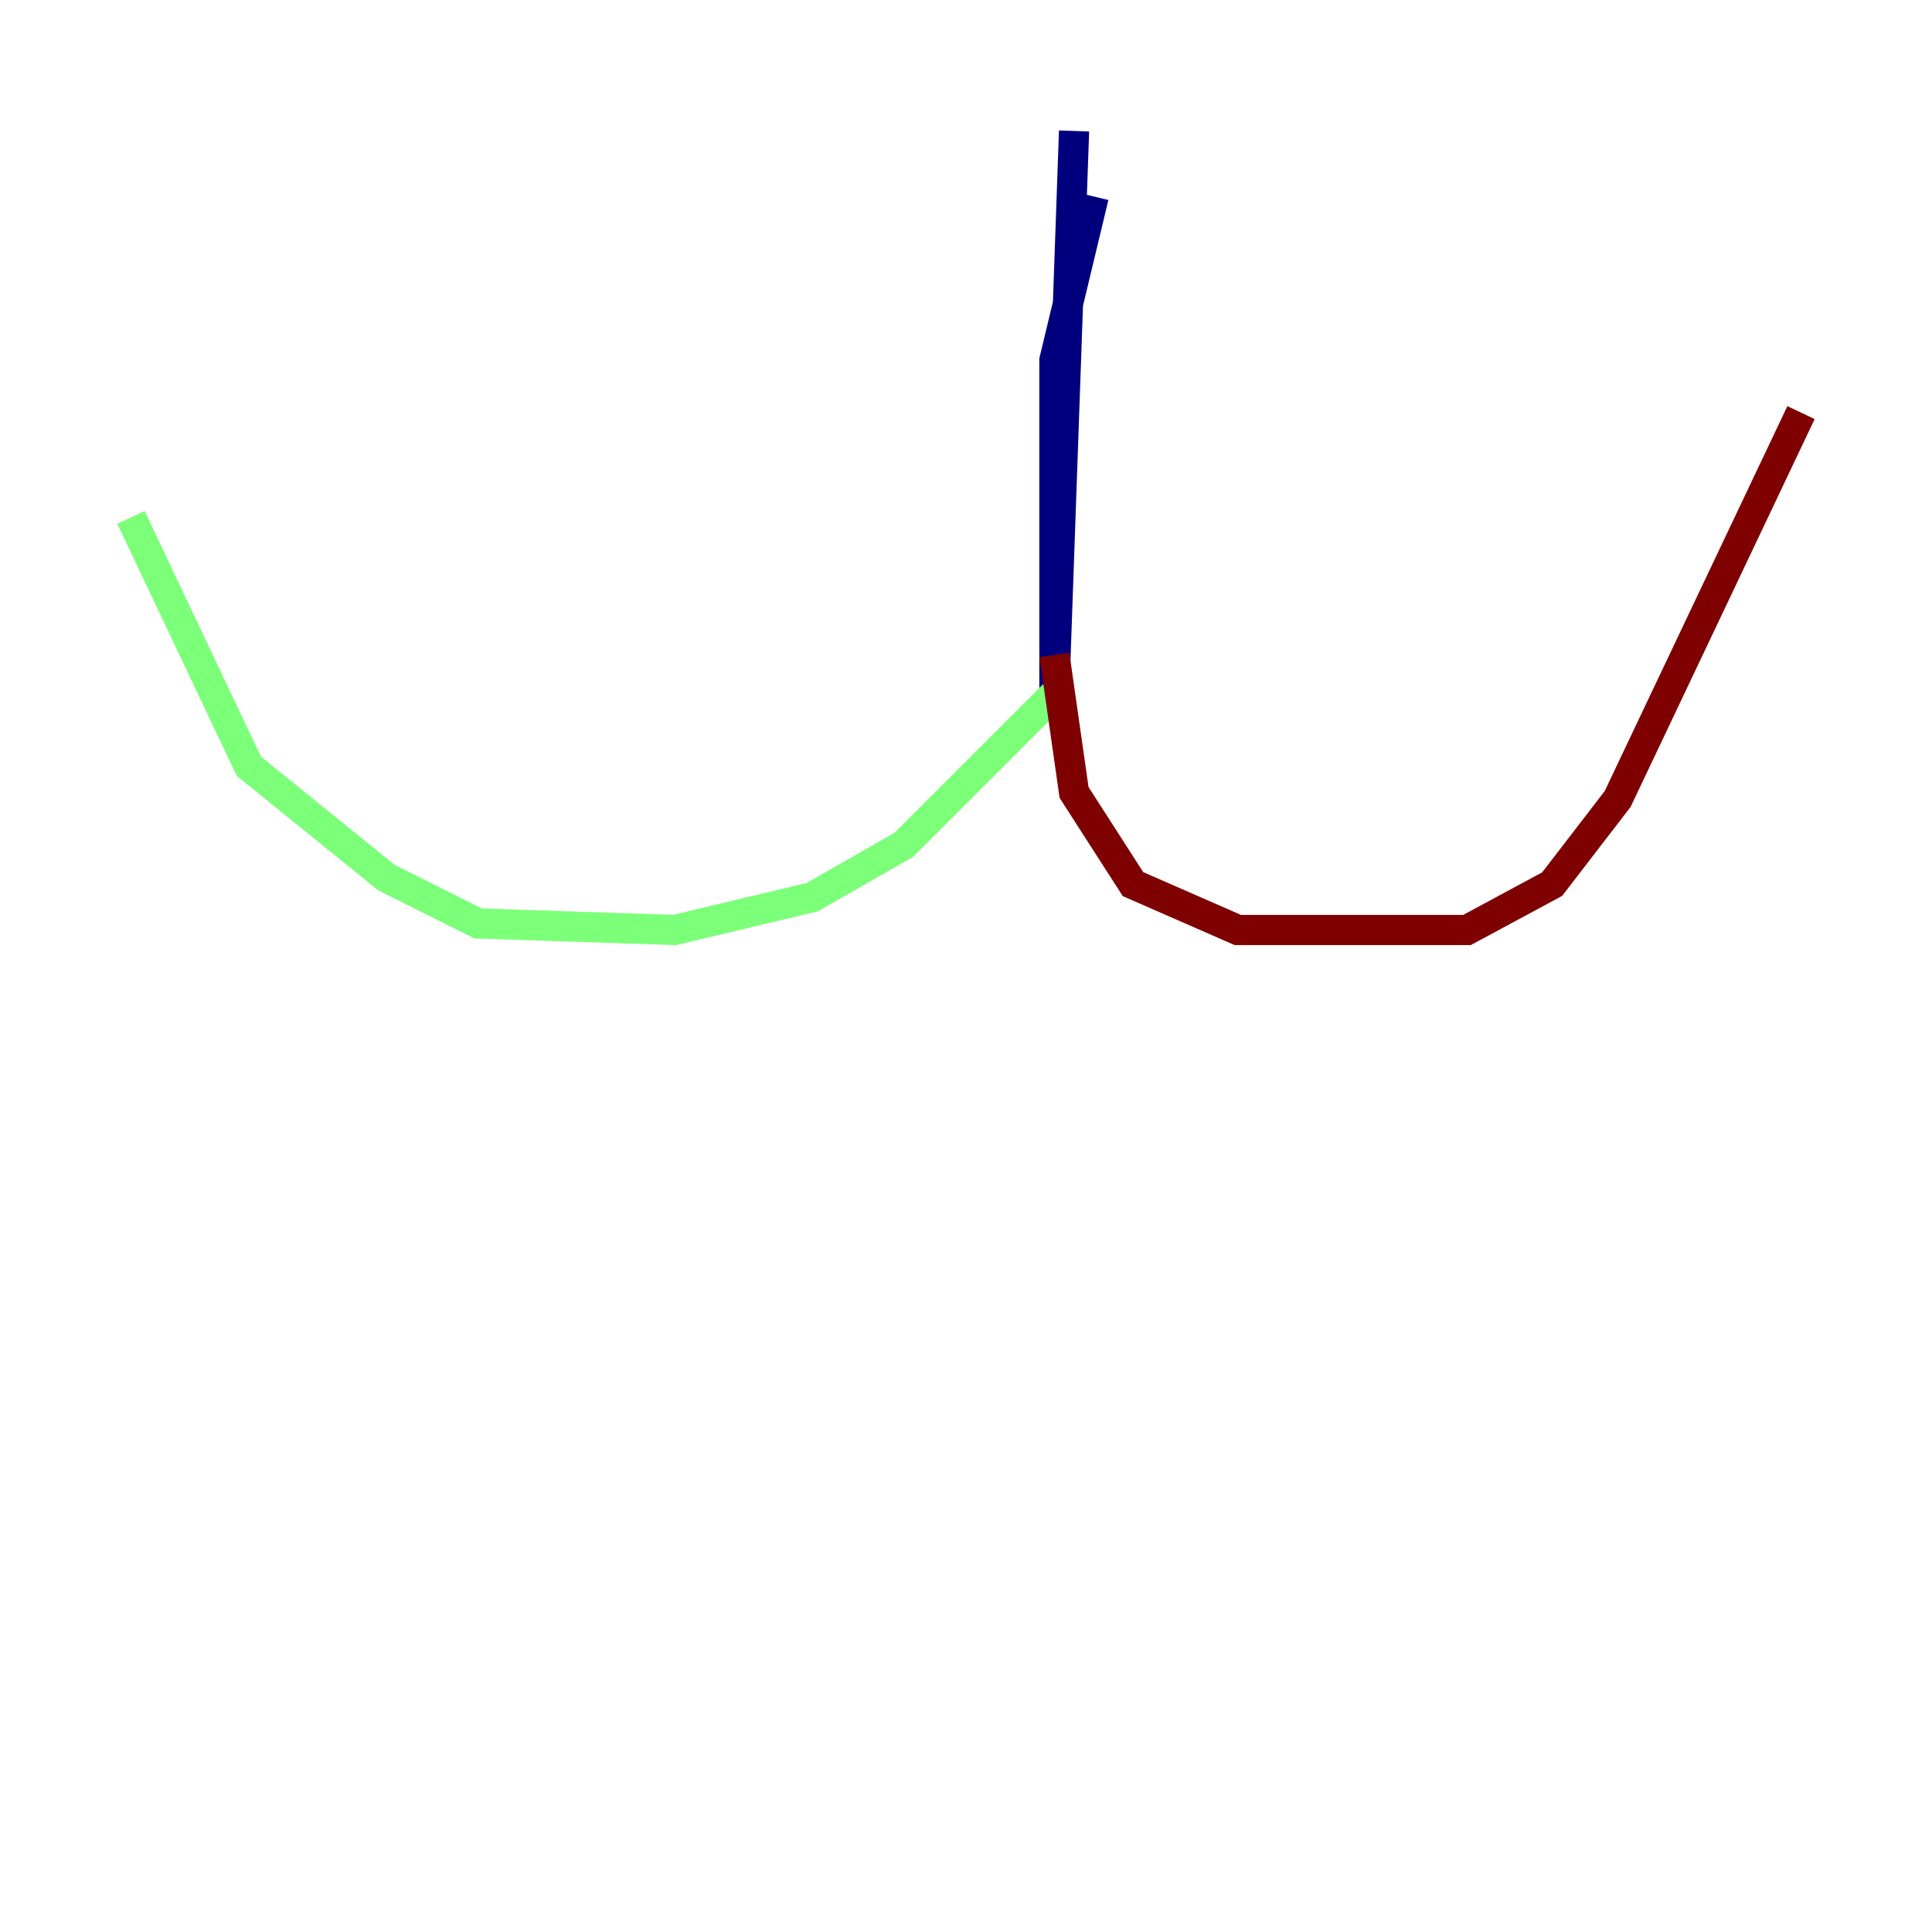 <?xml version="1.0" encoding="utf-8" ?>
<svg baseProfile="tiny" height="128" version="1.2" viewBox="0,0,128,128" width="128" xmlns="http://www.w3.org/2000/svg" xmlns:ev="http://www.w3.org/2001/xml-events" xmlns:xlink="http://www.w3.org/1999/xlink"><defs /><polyline fill="none" points="72.461,13.017 69.858,23.864 69.858,45.559 71.159,8.678" stroke="#00007f" stroke-width="2" /><polyline fill="none" points="69.858,45.993 59.878,55.973 53.803,59.444 44.691,61.614 31.675,61.18 25.6,58.142 16.488,50.766 8.678,34.278" stroke="#7cff79" stroke-width="2" /><polyline fill="none" points="69.858,43.39 71.159,52.502 75.064,58.576 82.007,61.614 97.193,61.614 102.834,58.576 107.173,52.936 119.322,27.336" stroke="#7f0000" stroke-width="2" /></svg>